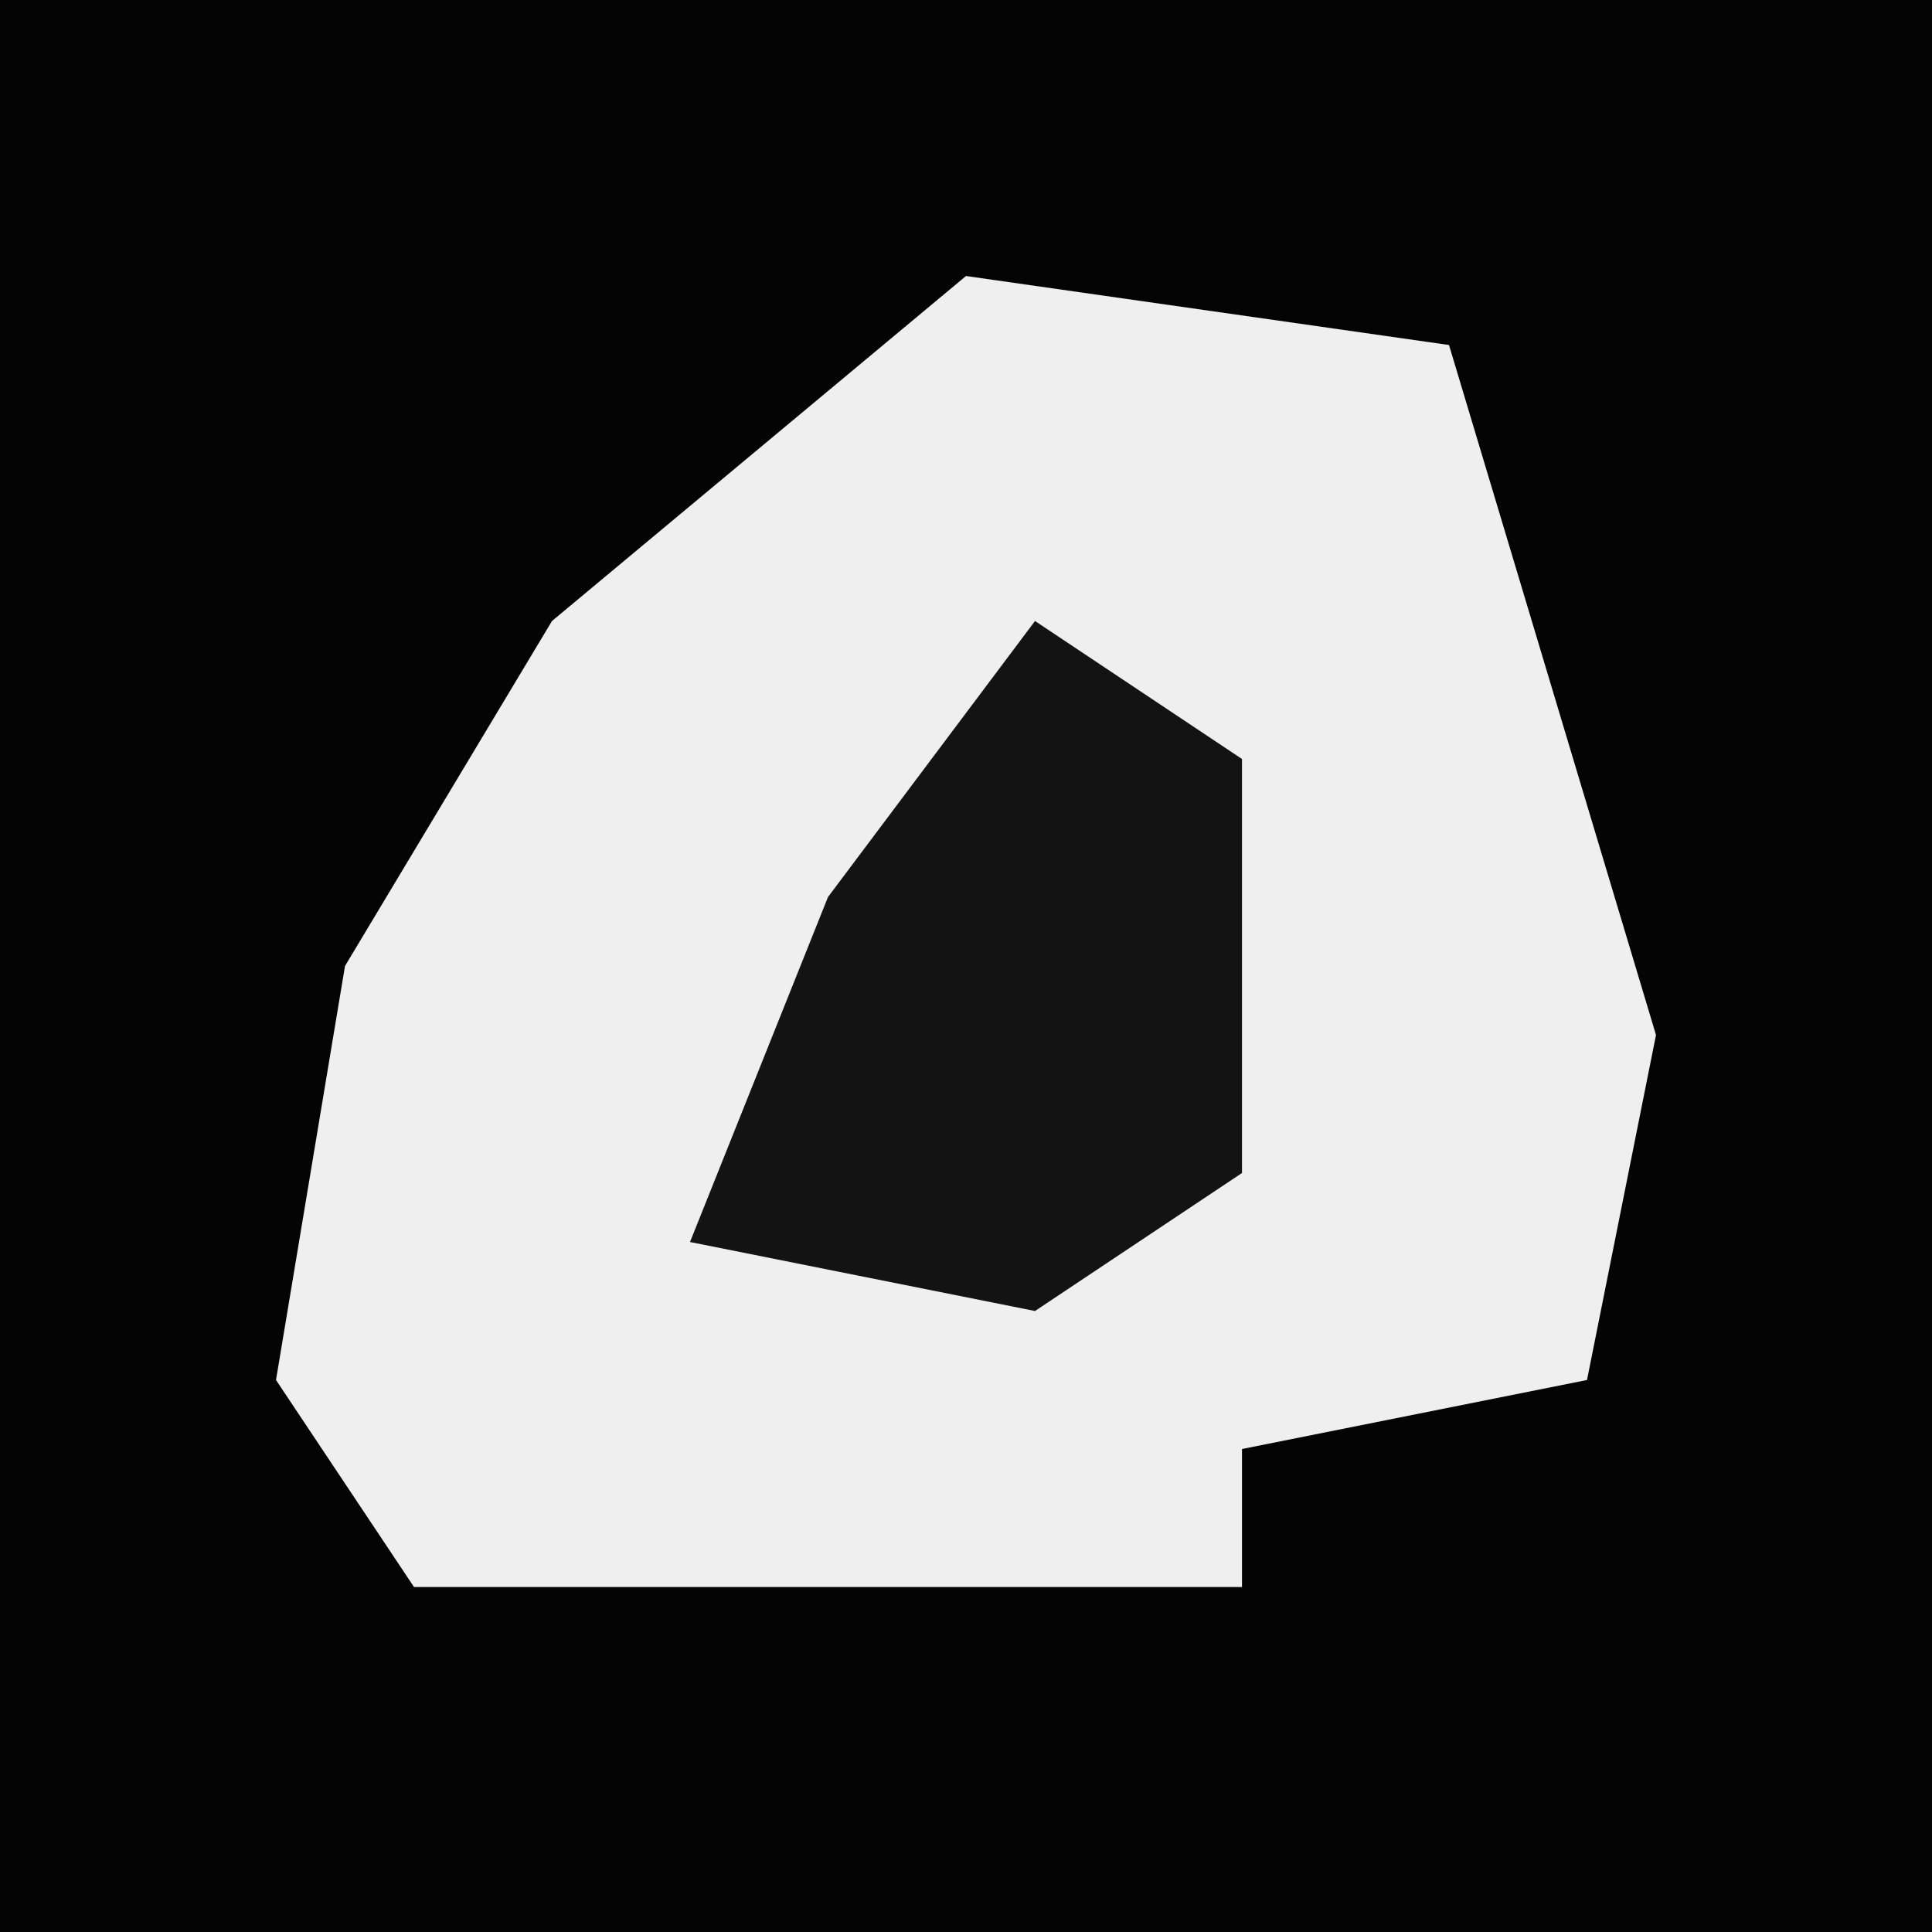 <?xml version="1.0" encoding="UTF-8"?>
<svg version="1.1" xmlns="http://www.w3.org/2000/svg" width="28" height="28">
<path d="M0,0 L28,0 L28,28 L0,28 Z " fill="#040404" transform="translate(0,0)"/>
<path d="M0,0 L7,1 L10,11 L9,16 L4,17 L4,19 L-8,19 L-10,16 L-9,10 L-6,5 Z " fill="#EFEFEF" transform="translate(14,4)"/>
<path d="M0,0 L3,2 L3,8 L0,10 L-5,9 L-3,4 Z " fill="#131313" transform="translate(15,9)"/>
</svg>
